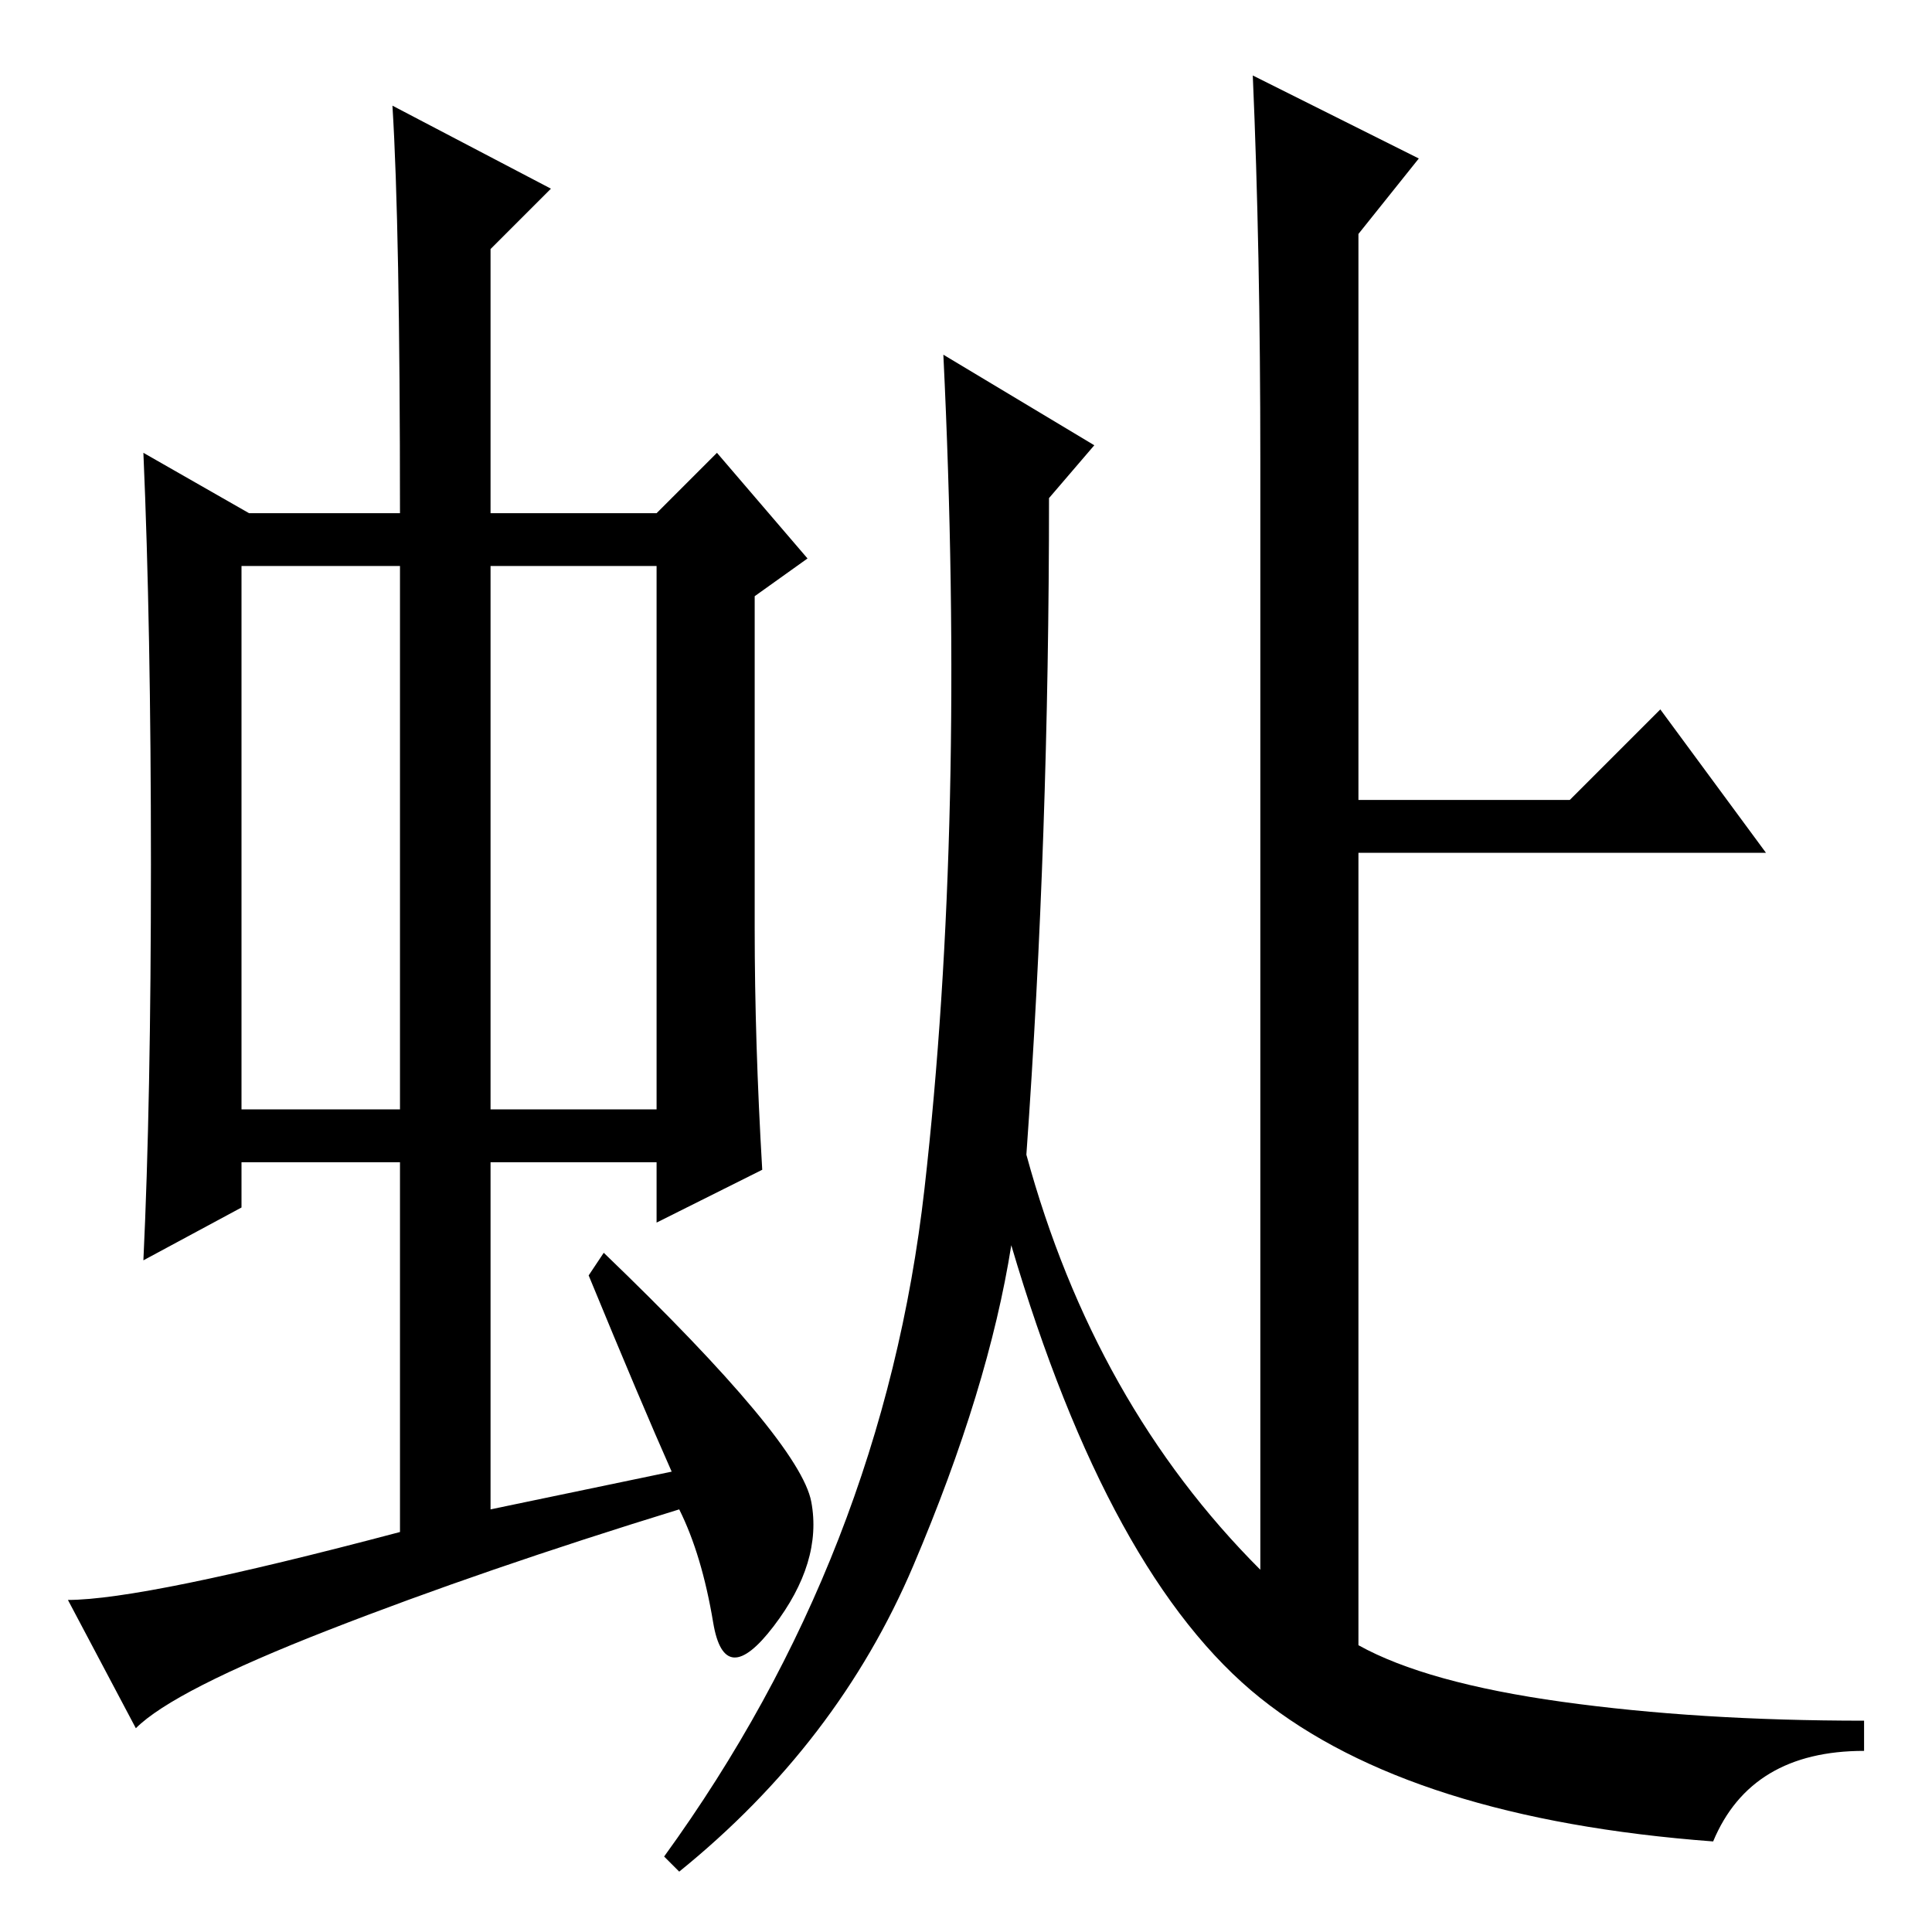 <?xml version="1.0" standalone="no"?>
<!DOCTYPE svg PUBLIC "-//W3C//DTD SVG 1.1//EN" "http://www.w3.org/Graphics/SVG/1.1/DTD/svg11.dtd" >
<svg xmlns="http://www.w3.org/2000/svg" xmlns:xlink="http://www.w3.org/1999/xlink" version="1.1" viewBox="0 -36 256 256">
  <g transform="matrix(1 0 0 -1 0 220)">
   <path fill="currentColor"
d="M32 109h21v72h-21v-72zM65 109h22v72h-22v-72zM78 87l2 3q26 -25 27.5 -33t-5 -16.5t-8 0.5t-4.5 15q-26 -8 -46.5 -16t-25.5 -13l-9 17q10 0 44 9v49h-21v-6l-13 -7q1 21 1 52.5t-1 54.5l14 -8h20q0 38 -1 54l21 -11l-8 -8v-35h22l8 8l12 -14l-7 -5v-44q0 -15 1 -32
l-14 -7v8h-22v-46l24 5q-4 9 -11 26zM136 103q9 -33 31 -55v147q0 28 -1 51l22 -11l-8 -10v-75h28l12 12l14 -19h-54v-105q9 -5 27 -7.5t40 -2.5v-4q-15 0 -20 -12q-40 3 -60 19t-33 60q-3 -19 -13 -42.5t-31 -40.5l-2 2q29 40 34.5 88.5t2.5 110.5l20 -12l-6 -7
q0 -45 -3 -87z" />
  </g>

</svg>
